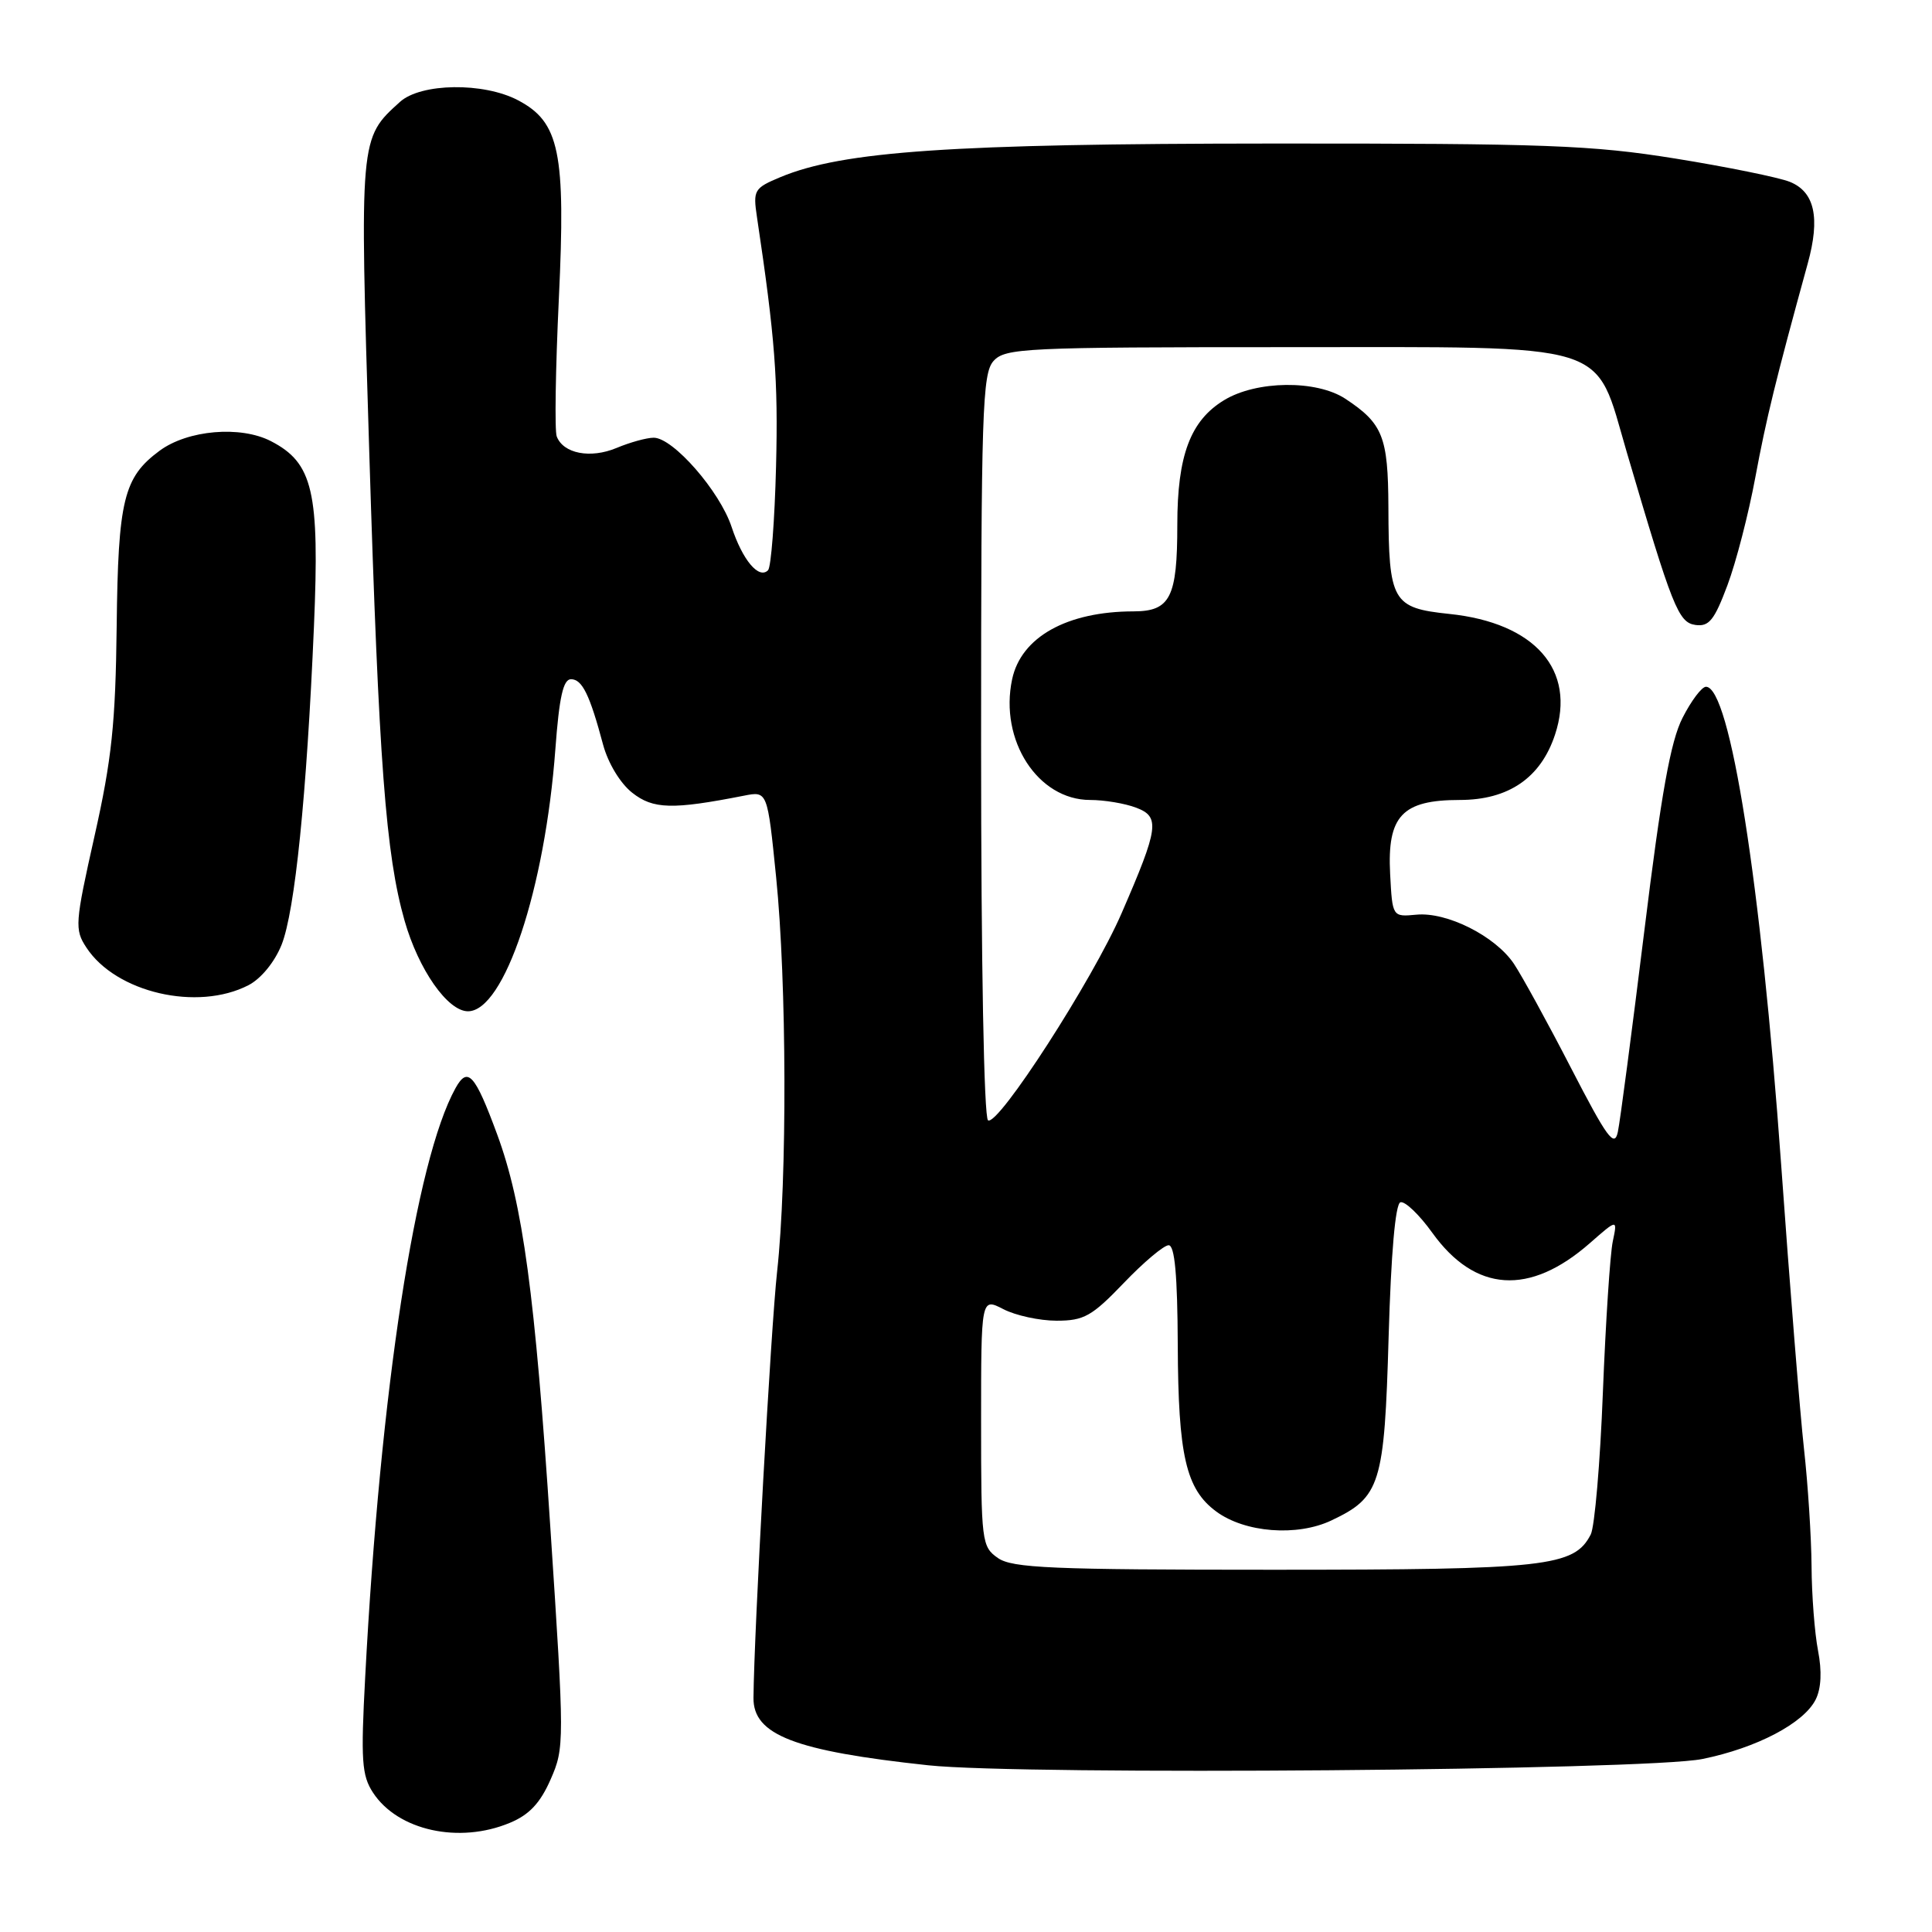 <?xml version="1.0" encoding="UTF-8" standalone="no"?>
<!DOCTYPE svg PUBLIC "-//W3C//DTD SVG 1.1//EN" "http://www.w3.org/Graphics/SVG/1.1/DTD/svg11.dtd" >
<svg xmlns="http://www.w3.org/2000/svg" xmlns:xlink="http://www.w3.org/1999/xlink" version="1.1" viewBox="0 0 256 256">
 <g >
 <path fill="currentColor"
d=" M 67.57 241.53 C 70.13 240.47 71.59 238.91 72.96 235.78 C 74.80 231.59 74.80 230.88 72.93 202.51 C 70.89 171.44 69.28 159.55 65.88 150.32 C 62.93 142.32 61.98 141.26 60.36 144.18 C 55.07 153.72 50.40 184.12 48.39 222.21 C 47.80 233.27 47.93 235.25 49.43 237.54 C 52.72 242.56 60.84 244.35 67.57 241.53 Z  M 225.56 233.08 C 232.76 231.62 239.02 228.34 240.59 225.19 C 241.32 223.73 241.43 221.45 240.90 218.72 C 240.45 216.40 240.06 211.35 240.04 207.50 C 240.01 203.65 239.56 196.68 239.04 192.00 C 238.52 187.32 237.15 170.30 236.00 154.16 C 233.34 117.03 229.24 91.00 226.05 91.00 C 225.49 91.00 224.10 92.85 222.95 95.11 C 221.36 98.21 220.12 105.14 217.88 123.36 C 216.24 136.64 214.67 148.62 214.37 150.00 C 213.92 152.11 212.95 150.78 208.16 141.50 C 205.04 135.45 201.63 129.24 200.59 127.69 C 198.12 124.03 191.72 120.81 187.68 121.20 C 184.50 121.50 184.50 121.50 184.20 115.80 C 183.80 108.12 185.79 106.00 193.42 106.00 C 199.89 106.00 204.16 103.07 206.05 97.34 C 208.88 88.78 203.40 82.53 192.05 81.35 C 184.49 80.56 184.01 79.73 183.97 67.18 C 183.93 57.87 183.24 56.12 178.27 52.84 C 174.44 50.32 166.48 50.41 162.19 53.03 C 157.73 55.74 156.00 60.36 156.00 69.53 C 156.00 79.16 155.07 81.00 150.21 81.01 C 141.37 81.02 135.29 84.42 134.11 90.02 C 132.40 98.09 137.52 106.00 144.45 106.00 C 146.33 106.00 149.07 106.46 150.54 107.02 C 153.74 108.23 153.55 109.65 148.62 121.00 C 144.80 129.82 132.25 149.27 130.92 148.45 C 130.38 148.12 130.00 127.56 130.00 98.77 C 130.00 54.47 130.16 49.48 131.65 47.83 C 133.20 46.12 135.74 46.00 170.52 46.00 C 214.16 46.00 211.20 45.09 215.55 59.90 C 221.61 80.51 222.39 82.49 224.66 82.81 C 226.45 83.06 227.16 82.18 228.89 77.56 C 230.04 74.50 231.70 68.06 232.59 63.25 C 234.05 55.41 235.27 50.42 239.53 34.93 C 241.21 28.85 240.46 25.42 237.15 24.09 C 235.69 23.51 228.88 22.12 222.00 21.01 C 210.92 19.23 204.84 19.00 168.50 19.02 C 126.11 19.04 111.66 20.03 103.41 23.47 C 99.92 24.93 99.77 25.19 100.30 28.75 C 102.70 44.78 103.12 50.34 102.83 61.80 C 102.65 68.97 102.17 75.16 101.77 75.56 C 100.55 76.79 98.40 74.23 96.94 69.82 C 95.38 65.09 89.19 58.00 86.62 58.00 C 85.69 58.00 83.48 58.61 81.69 59.36 C 78.23 60.80 74.64 60.11 73.77 57.83 C 73.48 57.10 73.61 48.89 74.05 39.59 C 74.97 20.16 74.15 16.18 68.63 13.28 C 64.06 10.88 55.77 11.00 53.00 13.50 C 47.62 18.37 47.64 18.10 48.93 59.95 C 50.20 101.12 51.12 113.26 53.61 122.00 C 55.46 128.48 59.32 134.00 62.01 134.00 C 66.82 134.00 72.22 117.79 73.59 99.25 C 74.10 92.37 74.63 90.00 75.66 90.00 C 77.14 90.00 78.14 92.03 79.92 98.70 C 80.58 101.13 82.19 103.80 83.77 105.04 C 86.54 107.23 89.09 107.30 98.59 105.43 C 101.69 104.82 101.69 104.82 102.84 116.22 C 104.25 130.13 104.32 156.31 102.97 168.50 C 102.15 175.93 99.92 216.09 99.84 224.97 C 99.79 229.89 105.29 232.01 123.00 233.91 C 135.60 235.26 218.08 234.59 225.56 233.08 Z  M 32.93 130.54 C 34.59 129.68 36.39 127.48 37.31 125.19 C 39.08 120.75 40.64 105.41 41.60 83.00 C 42.36 65.13 41.48 61.34 35.91 58.46 C 31.87 56.37 24.87 56.97 21.14 59.73 C 16.38 63.25 15.65 66.23 15.46 83.00 C 15.31 95.82 14.81 100.62 12.53 110.76 C 9.93 122.36 9.87 123.16 11.45 125.56 C 15.36 131.53 26.16 134.04 32.93 130.54 Z  M 132.22 206.44 C 130.08 204.94 130.00 204.30 130.00 188.42 C 130.00 171.95 130.00 171.95 132.95 173.47 C 134.57 174.31 137.75 175.00 140.01 175.00 C 143.63 175.00 144.68 174.41 148.91 170.00 C 151.54 167.25 154.22 165.00 154.85 165.00 C 155.66 165.00 156.02 168.97 156.06 178.25 C 156.12 192.87 157.14 197.31 161.14 200.27 C 164.94 203.09 171.87 203.63 176.43 201.46 C 182.92 198.39 183.44 196.71 184.00 177.13 C 184.32 166.09 184.89 159.53 185.56 159.31 C 186.15 159.12 188.05 160.93 189.78 163.34 C 195.47 171.26 202.68 171.73 210.68 164.71 C 214.33 161.51 214.33 161.51 213.70 164.50 C 213.35 166.15 212.76 175.15 212.39 184.50 C 212.03 193.85 211.30 202.33 210.78 203.33 C 208.59 207.59 204.94 208.00 168.75 208.00 C 139.32 208.00 134.13 207.78 132.22 206.44 Z "/>
</g>
</svg>